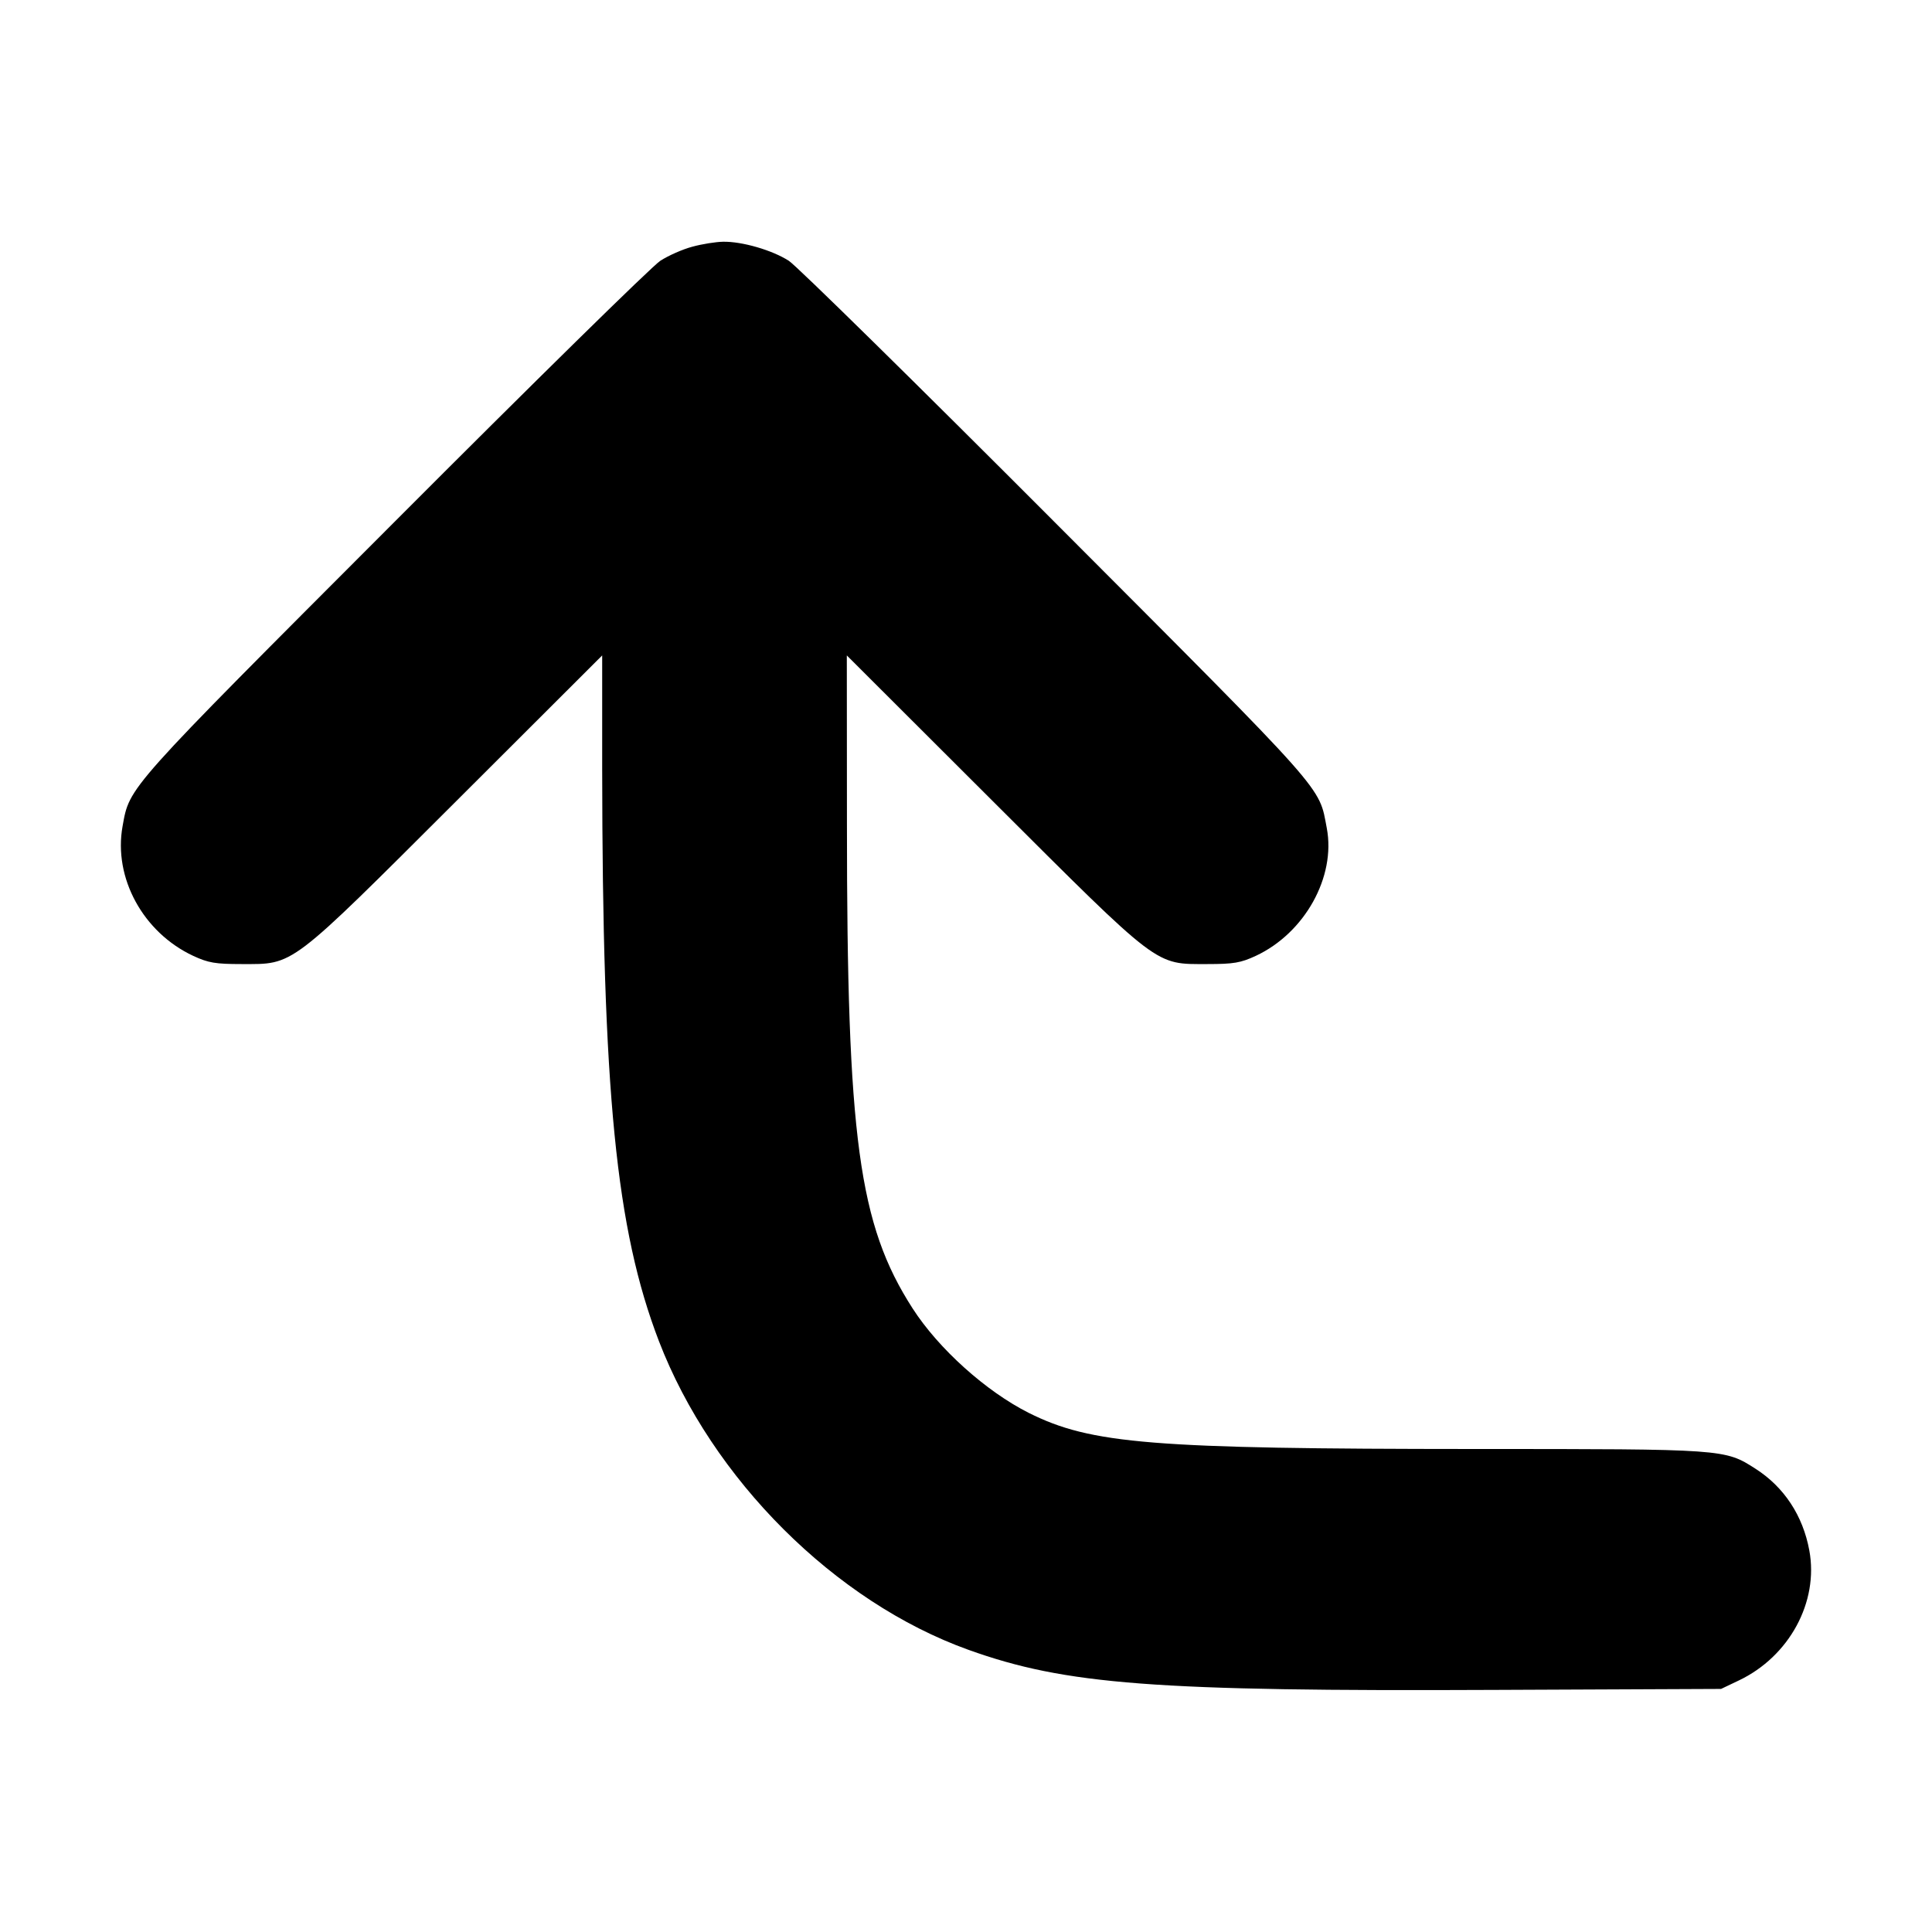 <svg width="16" height="16" viewBox="0 0 16 16" xmlns="http://www.w3.org/2000/svg"><path d="M5.734 2.043 C 5.654 2.064,5.534 2.117,5.468 2.160 C 5.401 2.203,4.409 3.177,3.263 4.326 C 1.032 6.560,1.075 6.511,1.015 6.843 C 0.938 7.270,1.185 7.722,1.600 7.916 C 1.725 7.974,1.784 7.984,2.000 7.984 C 2.440 7.984,2.384 8.026,3.780 6.633 L 4.987 5.428 4.987 6.361 C 4.989 9.048,5.101 10.180,5.457 11.107 C 5.897 12.250,6.915 13.266,8.020 13.663 C 8.825 13.952,9.561 14.008,12.387 13.995 L 14.253 13.987 14.400 13.917 C 14.818 13.718,15.063 13.267,14.984 12.840 C 14.931 12.552,14.775 12.315,14.539 12.164 C 14.284 12.000,14.285 12.000,12.214 12.000 C 9.537 11.999,9.036 11.959,8.520 11.701 C 8.166 11.523,7.773 11.170,7.558 10.836 C 7.111 10.141,7.014 9.426,7.014 6.827 L 7.013 5.428 8.220 6.633 C 9.616 8.026,9.560 7.984,10.000 7.984 C 10.216 7.984,10.275 7.974,10.400 7.916 C 10.805 7.727,11.064 7.262,10.988 6.859 C 10.920 6.504,11.014 6.609,8.749 4.339 C 7.596 3.183,6.599 2.203,6.533 2.160 C 6.396 2.072,6.146 1.999,5.988 2.002 C 5.928 2.003,5.814 2.021,5.734 2.043 " stroke="none" fill-rule="evenodd" fill="black"></path></svg>